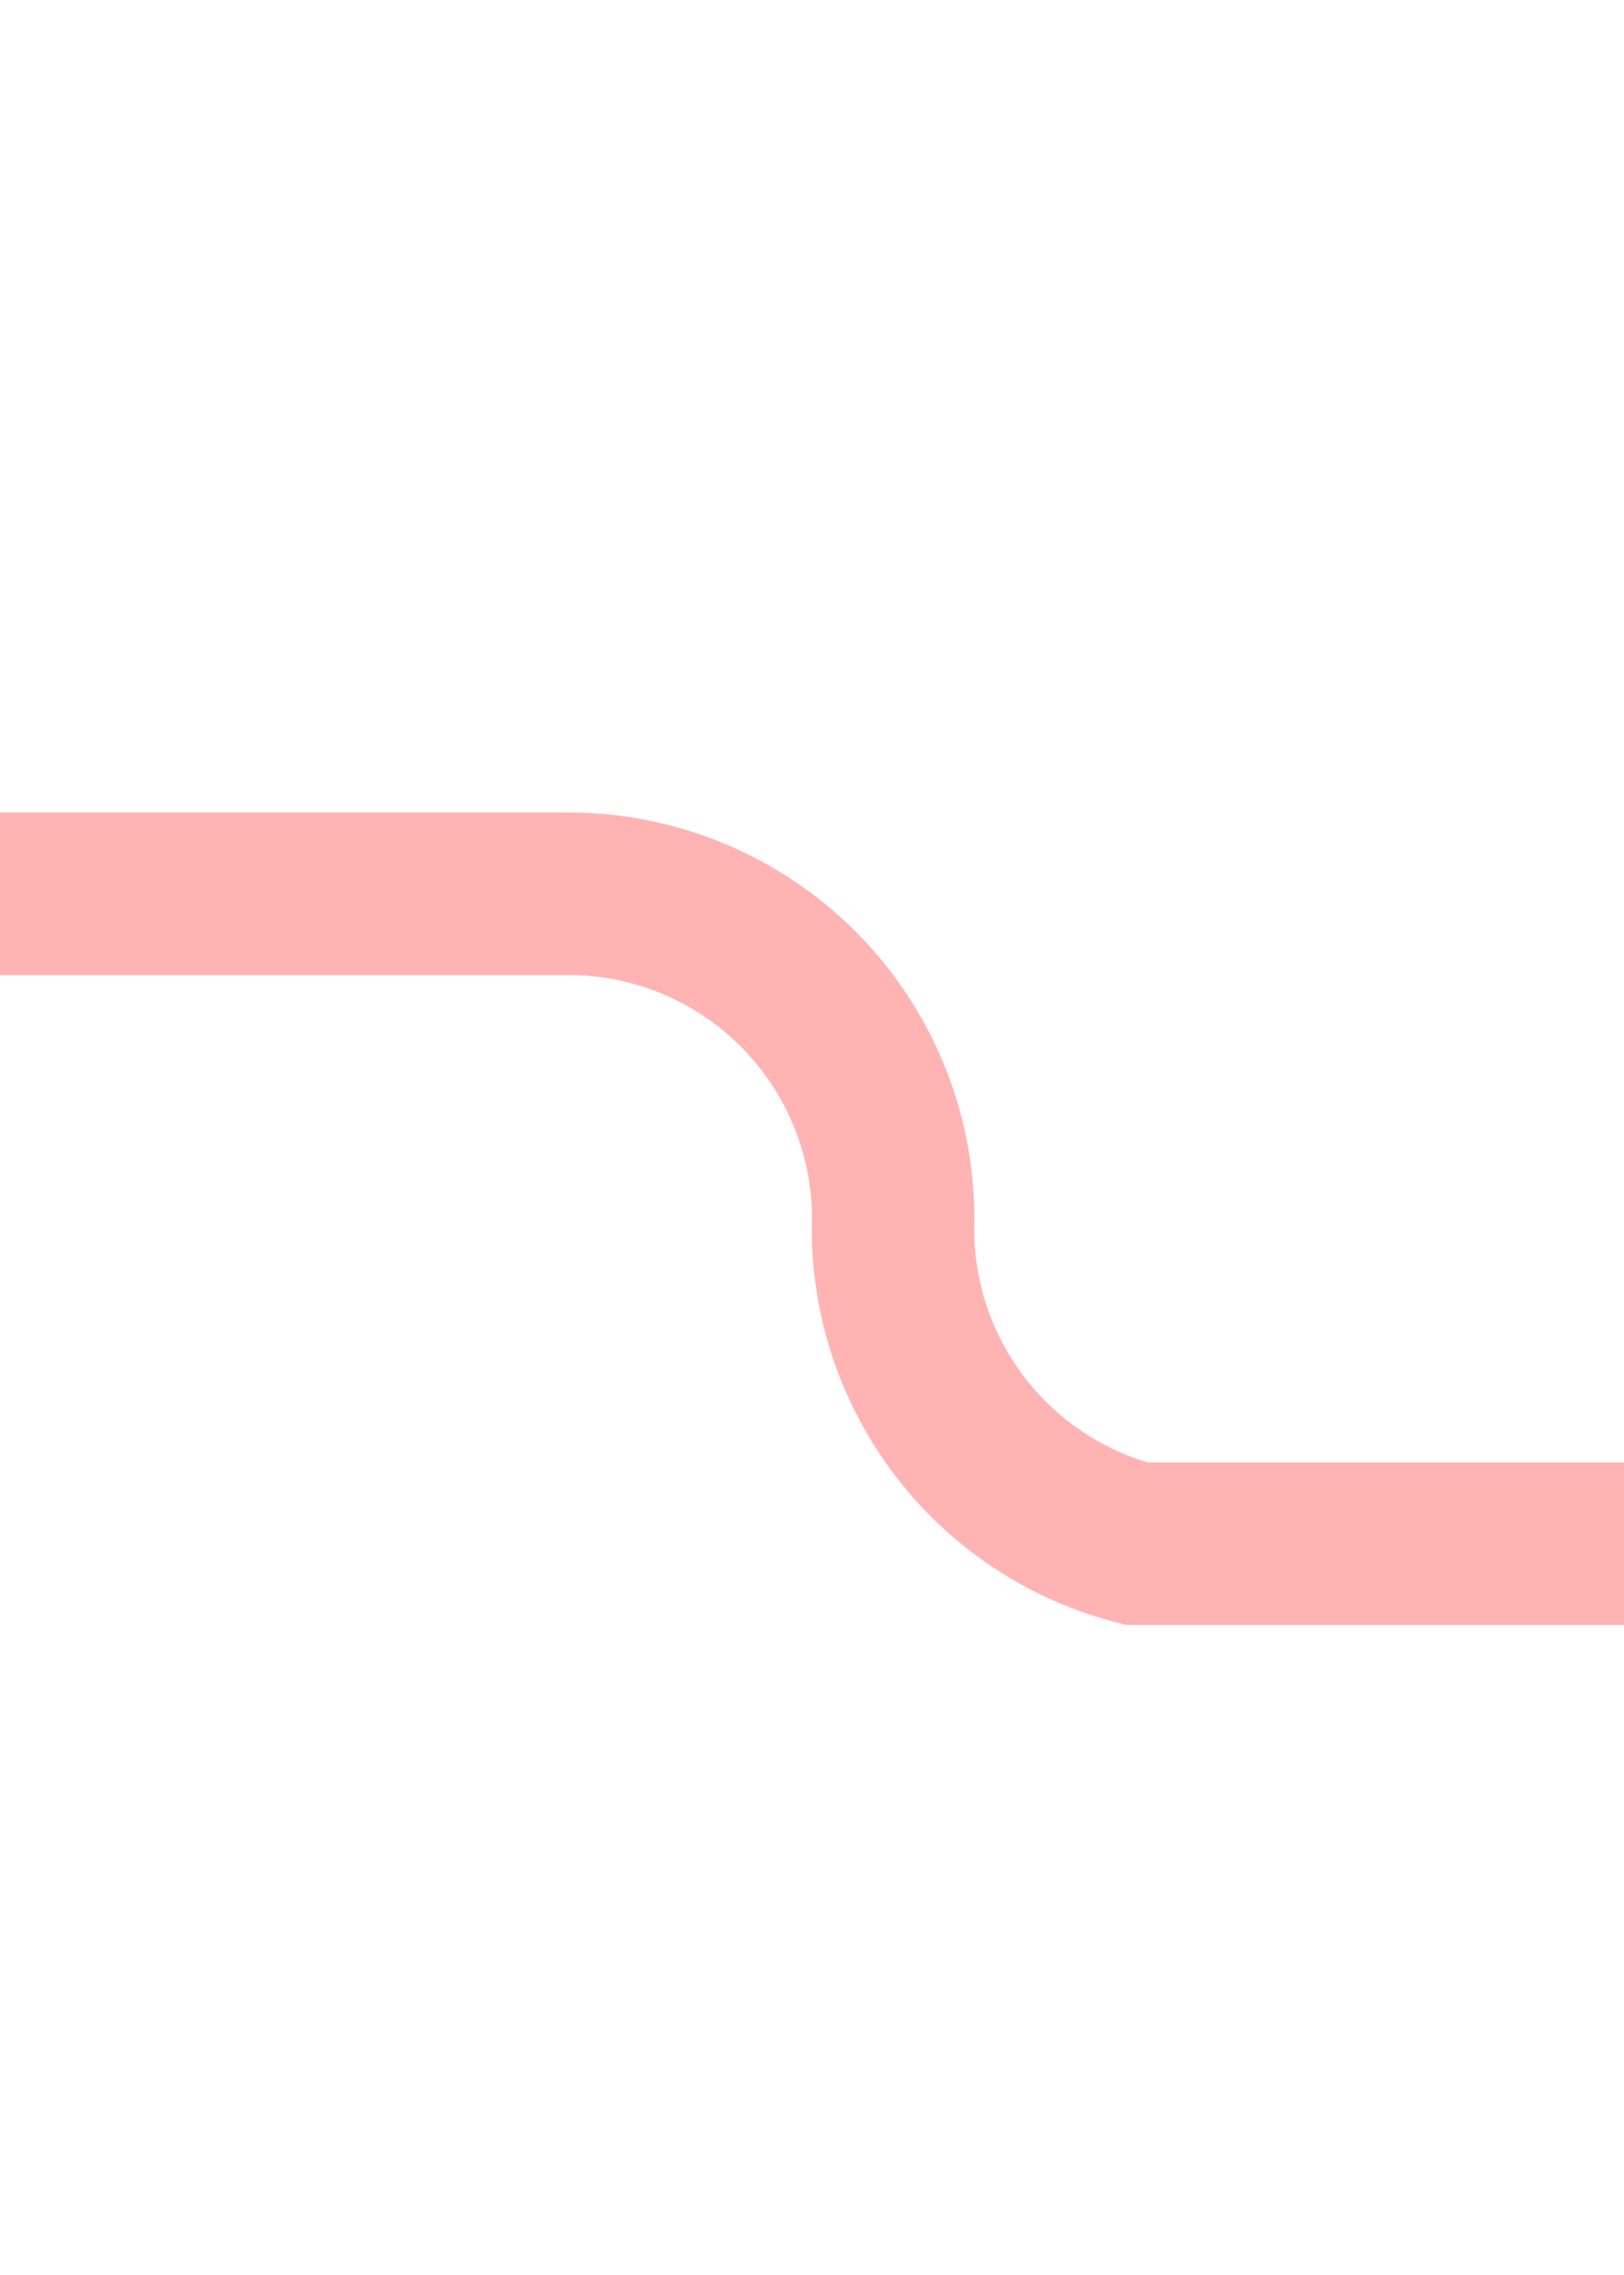 ﻿<?xml version="1.0" encoding="utf-8"?>
<svg version="1.1" xmlns:xlink="http://www.w3.org/1999/xlink" width="10px" height="14px" preserveAspectRatio="xMidYMin meet" viewBox="166 89  8 14" xmlns="http://www.w3.org/2000/svg">
  <path d="M 372.5 102.5  A 4 4 0 0 0 368.5 98.5 L 172 98.5  A 2 2 0 0 1 170.5 96.5 A 2 2 0 0 0 168.5 94.5 L 160 94.5  " stroke-width="1" stroke="#ff0000" fill="none" stroke-opacity="0.298" />
  <path d="M 161 100  L 161 89  L 160 89  L 160 100  L 161 100  Z " fill-rule="nonzero" fill="#ff0000" stroke="none" fill-opacity="0.298" />
</svg>